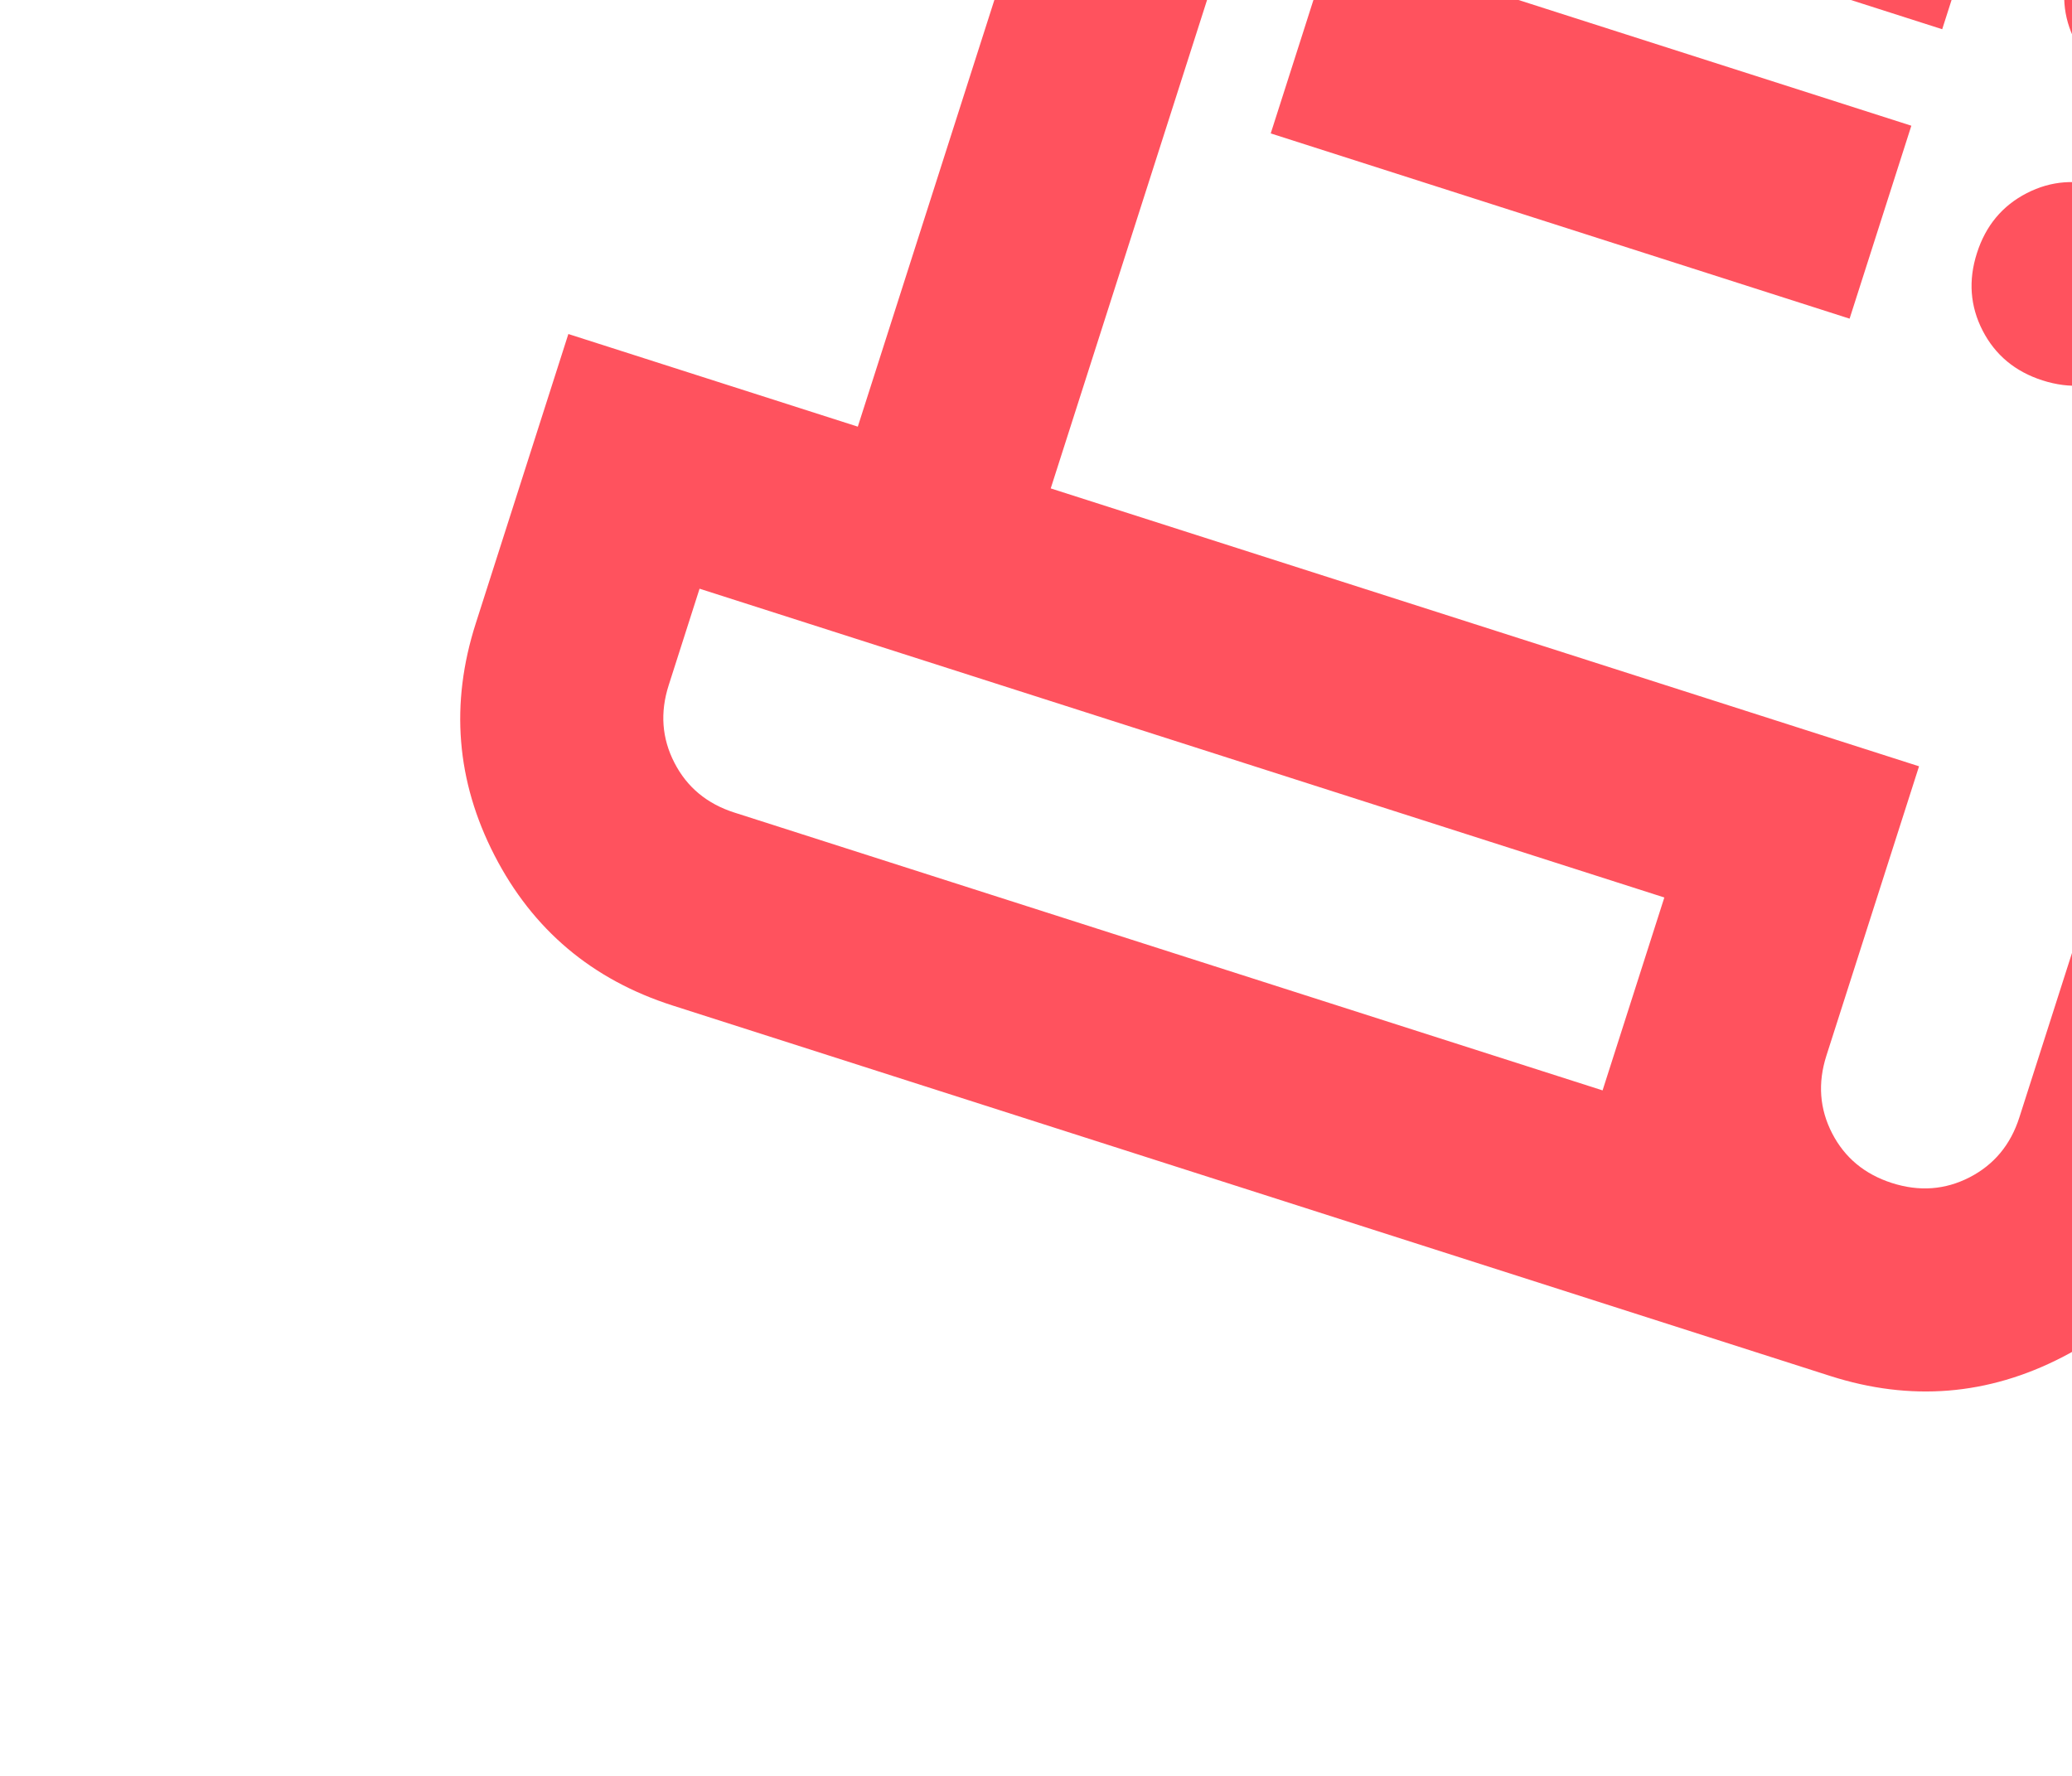 <svg width="56" height="48" viewBox="0 0 56 48" fill="none" xmlns="http://www.w3.org/2000/svg">
<g clip-path="url(#clip0_1912_117)">
<path d="M18.177 27.177C16.004 26.481 14.4 25.13 13.366 23.122C12.332 21.114 12.162 19.023 12.858 16.851L15.361 9.028L23.184 11.532L34.867 -24.973L37.526 -19.81L42.689 -22.469L45.349 -17.306L50.512 -19.965L53.171 -14.803L58.334 -17.462L60.993 -12.299L66.156 -14.958L68.816 -9.795L73.979 -12.455L59.792 31.872C59.096 34.045 57.745 35.648 55.737 36.683C53.729 37.717 51.639 37.886 49.466 37.191L18.177 27.177ZM51.135 31.976C51.874 32.212 52.573 32.161 53.233 31.821C53.892 31.481 54.341 30.942 54.577 30.203L66.26 -6.301L37.578 -15.481L28.398 13.201L51.866 20.712L49.362 28.534C49.126 29.273 49.177 29.972 49.517 30.632C49.857 31.291 50.396 31.739 51.135 31.976ZM36.848 -4.217L38.517 -9.432L54.161 -4.425L52.492 0.79L36.848 -4.217ZM34.344 3.606L36.013 -1.609L51.658 3.398L49.989 8.613L34.344 3.606ZM57.707 2.459C56.969 2.223 56.429 1.775 56.089 1.115C55.75 0.455 55.698 -0.244 55.934 -0.983C56.171 -1.721 56.619 -2.261 57.279 -2.601C57.938 -2.94 58.638 -2.992 59.376 -2.756C60.115 -2.519 60.654 -2.071 60.994 -1.411C61.334 -0.752 61.386 -0.052 61.149 0.686C60.913 1.425 60.465 1.965 59.805 2.304C59.145 2.644 58.446 2.696 57.707 2.459ZM55.204 10.282C54.465 10.045 53.926 9.597 53.586 8.938C53.246 8.278 53.194 7.579 53.431 6.84C53.667 6.101 54.115 5.562 54.775 5.222C55.435 4.882 56.134 4.83 56.873 5.067C57.612 5.303 58.151 5.751 58.491 6.411C58.831 7.071 58.882 7.77 58.646 8.509C58.409 9.248 57.961 9.787 57.301 10.127C56.642 10.466 55.943 10.518 55.204 10.282ZM19.846 21.962L43.313 29.472L44.982 24.258L18.907 15.912L18.073 18.52C17.836 19.259 17.888 19.958 18.228 20.617C18.567 21.277 19.107 21.725 19.846 21.962Z" fill="#FF525E"/>
</g>
<defs>
<clipPath id="clip0_1912_117">
<rect width="65.706" height="65.706" fill="white" transform="translate(20.891 -35.195) rotate(17.747)"/>
</clipPath>
</defs>
</svg>
